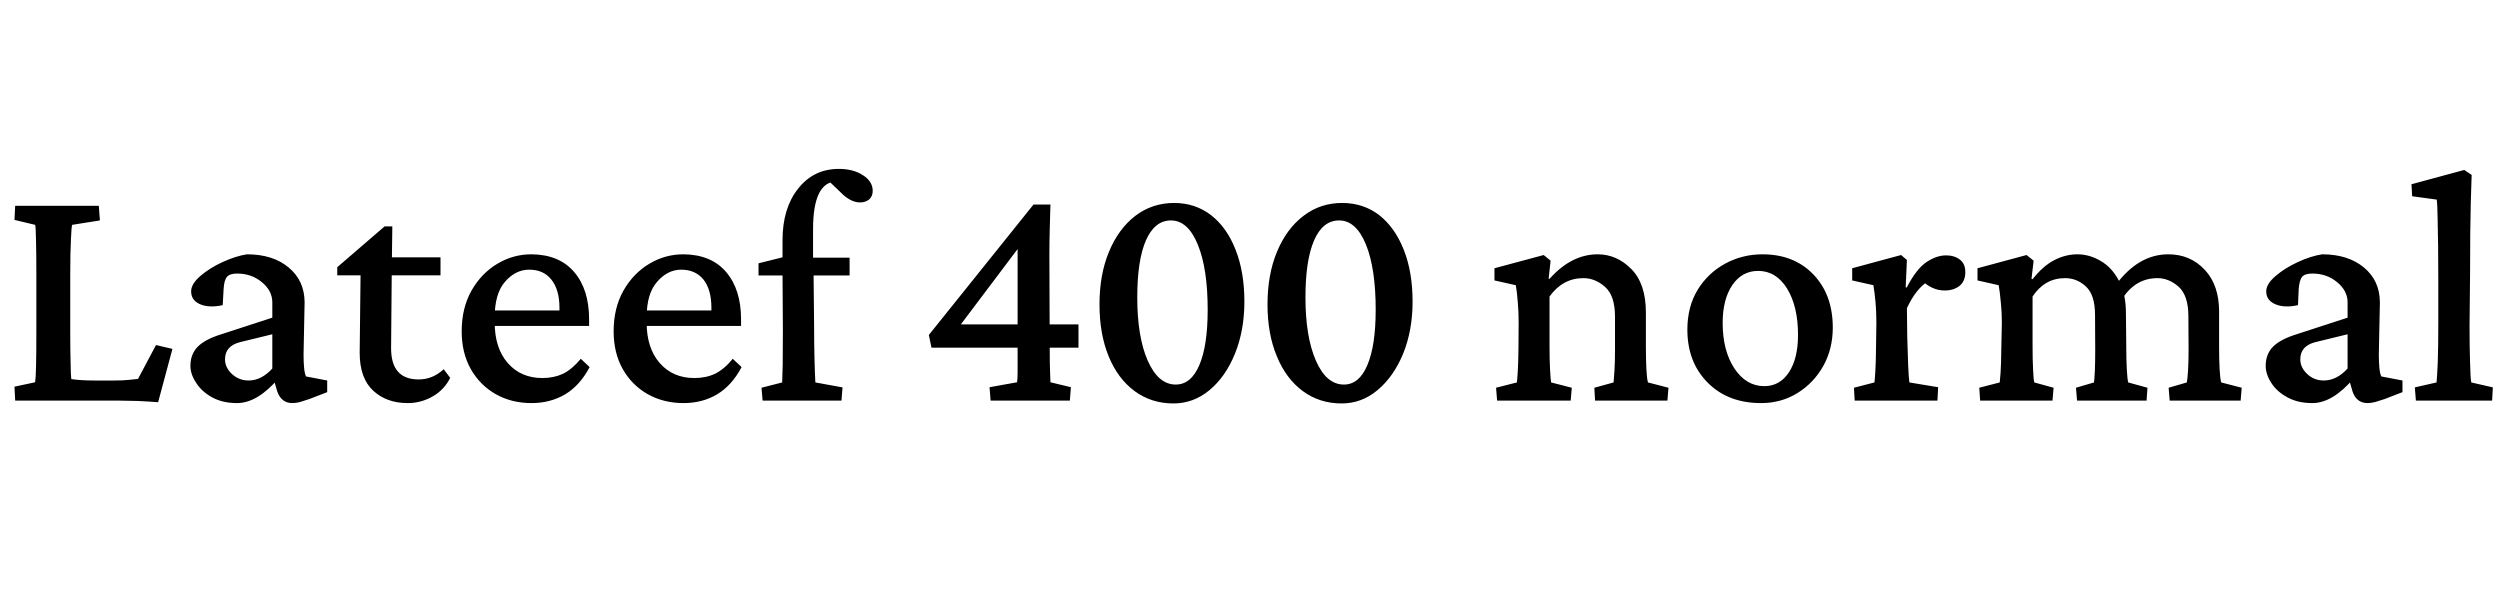 <svg xmlns="http://www.w3.org/2000/svg" xmlns:xlink="http://www.w3.org/1999/xlink" width="141.656" height="34.699"><path fill="black" d="M9.77 19.77L8.96 22.79Q8.45 22.75 7.81 22.72Q7.17 22.70 6.76 22.70L6.76 22.70L0.86 22.70L0.82 21.91L1.99 21.66Q2.06 21.28 2.06 18.83L2.06 18.83L2.06 15.56Q2.06 14.36 2.04 13.61Q2.03 12.86 1.99 12.74L1.99 12.74L0.82 12.46L0.86 11.66L5.60 11.66L5.66 12.49L4.09 12.74Q4.05 12.83 4.02 13.55Q3.98 14.26 3.98 15.56L3.98 15.56L3.98 18.83Q3.98 19.84 4.00 20.55Q4.01 21.27 4.04 21.48L4.04 21.48Q4.57 21.56 5.33 21.56L5.33 21.56L6.50 21.56Q6.95 21.56 7.25 21.53Q7.56 21.50 7.82 21.47L7.82 21.47L8.84 19.55L9.77 19.77ZM13.43 22.84L13.43 22.84Q12.62 22.84 12.03 22.52Q11.44 22.20 11.12 21.70Q10.79 21.21 10.79 20.73L10.79 20.73Q10.79 20.07 11.20 19.65Q11.61 19.23 12.54 18.94L12.54 18.94L15.43 18L15.43 17.13Q15.43 16.48 14.84 15.99Q14.25 15.50 13.44 15.50L13.44 15.50Q13.01 15.50 12.86 15.69Q12.70 15.87 12.67 16.38L12.67 16.38L12.62 17.29Q11.86 17.46 11.34 17.24Q10.83 17.02 10.83 16.51L10.83 16.51Q10.83 16.09 11.35 15.64Q11.87 15.19 12.61 14.85Q13.35 14.51 13.99 14.41L13.99 14.41Q15.47 14.41 16.36 15.16Q17.25 15.90 17.26 17.12L17.26 17.12L17.20 20.09Q17.20 20.50 17.23 20.83Q17.26 21.16 17.34 21.33L17.34 21.33L18.54 21.56L18.54 22.22L17.53 22.61Q17.24 22.71 17.00 22.78Q16.76 22.84 16.57 22.84L16.57 22.84Q15.94 22.84 15.71 22.18L15.71 22.18L15.48 21.39L15.80 21.42Q14.59 22.84 13.43 22.84ZM14.09 21.56L14.09 21.56Q14.81 21.56 15.43 20.88L15.43 20.88L15.43 18.94L13.59 19.39Q12.75 19.61 12.75 20.36L12.75 20.36Q12.75 20.82 13.14 21.19Q13.54 21.56 14.09 21.56ZM25.14 20.92L25.51 21.41Q25.17 22.09 24.52 22.46Q23.86 22.84 23.10 22.84L23.10 22.84Q21.91 22.84 21.15 22.14Q20.38 21.43 20.38 19.99L20.38 19.99L20.43 15.60L19.11 15.60L19.11 15.14L21.79 12.83L22.23 12.83L22.20 15.14L22.16 19.73Q22.16 21.50 23.72 21.50L23.72 21.50Q24.52 21.50 25.14 20.92L25.14 20.92ZM24.96 15.60L21.38 15.60L21.38 14.58L24.96 14.58L24.96 15.60ZM30.12 22.84L30.12 22.84Q28.99 22.84 28.10 22.34Q27.20 21.83 26.68 20.92Q26.16 20.00 26.16 18.77L26.16 18.77Q26.16 17.45 26.72 16.46Q27.28 15.48 28.19 14.94Q29.10 14.40 30.14 14.41L30.14 14.41Q31.70 14.43 32.54 15.42Q33.38 16.41 33.38 18.09L33.38 18.09L33.38 18.47L27.69 18.47L27.69 17.59L31.95 17.59L31.70 17.91L31.70 17.44Q31.70 16.41 31.24 15.84Q30.79 15.28 29.99 15.28L29.99 15.28Q29.21 15.28 28.62 15.96Q28.03 16.63 28.03 17.99L28.03 17.99L28.03 18.27Q28.03 19.73 28.78 20.58Q29.52 21.42 30.73 21.42L30.73 21.42Q31.38 21.42 31.90 21.18Q32.41 20.93 32.91 20.33L32.91 20.33L33.41 20.80Q32.87 21.83 32.03 22.34Q31.18 22.84 30.12 22.84ZM38.73 22.84L38.73 22.84Q37.61 22.84 36.71 22.34Q35.81 21.83 35.29 20.92Q34.77 20.00 34.77 18.77L34.77 18.77Q34.77 17.45 35.33 16.46Q35.89 15.48 36.80 14.94Q37.71 14.40 38.75 14.41L38.75 14.41Q40.31 14.43 41.15 15.42Q41.99 16.41 41.99 18.09L41.99 18.09L41.99 18.47L36.30 18.47L36.30 17.59L40.56 17.59L40.31 17.91L40.31 17.44Q40.31 16.41 39.86 15.84Q39.40 15.28 38.60 15.28L38.60 15.28Q37.83 15.28 37.24 15.96Q36.64 16.63 36.64 17.99L36.64 17.99L36.64 18.27Q36.64 19.73 37.39 20.58Q38.13 21.42 39.34 21.42L39.34 21.42Q40.00 21.42 40.51 21.18Q41.03 20.93 41.52 20.33L41.52 20.33L42.02 20.80Q41.48 21.83 40.64 22.34Q39.80 22.84 38.73 22.84ZM47.74 21.95L47.68 22.70L43.21 22.70L43.15 21.97L44.32 21.67Q44.34 21.25 44.35 20.65Q44.36 20.05 44.36 18.66L44.36 18.66L44.34 15.61L44.34 13.61Q44.34 11.79 45.23 10.68Q46.11 9.57 47.53 9.57L47.53 9.57Q48.35 9.57 48.90 9.93Q49.45 10.28 49.45 10.82L49.45 10.82Q49.45 11.12 49.25 11.30Q49.04 11.47 48.74 11.47L48.74 11.47Q48.26 11.47 47.78 11.04L47.78 11.04L46.86 10.16L47.43 10.28Q46.07 10.28 46.07 12.98L46.07 12.98L46.07 14.60L46.10 15.61L46.13 18.55Q46.13 19.41 46.15 20.28Q46.17 21.15 46.20 21.67L46.20 21.67L47.74 21.95ZM48.14 15.61L42.98 15.61L42.98 14.92L44.34 14.58L45.63 14.60L48.14 14.60L48.14 15.61ZM59.46 14.51L59.48 19.70Q59.48 20.70 59.50 21.08Q59.51 21.47 59.52 21.66L59.52 21.66L60.68 21.94L60.62 22.70L56.13 22.70L56.07 21.94L57.63 21.66Q57.66 21.47 57.66 21.08Q57.66 20.70 57.66 19.70L57.66 19.70L57.66 13.58L57.97 13.70L54.15 18.77L54.12 18.38L61.11 18.38L61.11 19.70L52.78 19.70L52.63 18.98L58.56 11.59L59.52 11.59Q59.50 12.27 59.48 13.01Q59.46 13.75 59.46 14.51L59.46 14.51ZM66.49 22.86L66.49 22.86Q65.24 22.86 64.29 22.16Q63.34 21.46 62.82 20.19Q62.30 18.93 62.30 17.25L62.30 17.25Q62.30 15.55 62.84 14.26Q63.38 12.96 64.33 12.23Q65.29 11.50 66.53 11.50L66.53 11.50Q67.72 11.50 68.62 12.19Q69.52 12.89 70.01 14.15Q70.51 15.41 70.51 17.09L70.51 17.09Q70.51 18.71 69.98 20.03Q69.45 21.34 68.54 22.10Q67.63 22.86 66.49 22.86ZM66.62 21.79L66.62 21.79Q67.49 21.79 67.96 20.68Q68.43 19.58 68.43 17.55L68.43 17.55Q68.43 15.22 67.87 13.86Q67.31 12.49 66.35 12.49L66.35 12.49Q65.43 12.49 64.93 13.62Q64.44 14.75 64.44 16.85L64.44 16.85Q64.44 19.08 65.03 20.43Q65.63 21.79 66.62 21.79ZM76.02 22.86L76.02 22.86Q74.77 22.86 73.82 22.16Q72.87 21.46 72.35 20.19Q71.82 18.93 71.82 17.25L71.82 17.25Q71.82 15.55 72.36 14.26Q72.90 12.96 73.86 12.23Q74.81 11.50 76.05 11.50L76.05 11.50Q77.25 11.50 78.15 12.19Q79.04 12.89 79.54 14.15Q80.04 15.41 80.04 17.09L80.04 17.09Q80.04 18.71 79.51 20.03Q78.97 21.34 78.06 22.10Q77.16 22.86 76.02 22.86ZM76.15 21.79L76.15 21.79Q77.02 21.79 77.48 20.68Q77.95 19.58 77.95 17.55L77.95 17.55Q77.95 15.22 77.40 13.86Q76.84 12.49 75.88 12.49L75.88 12.49Q74.95 12.49 74.46 13.62Q73.97 14.75 73.97 16.85L73.97 16.85Q73.97 19.08 74.56 20.43Q75.15 21.79 76.15 21.79ZM89.00 22.70L84.83 22.70L84.77 21.97L85.95 21.67Q85.97 21.53 86.00 21.06Q86.03 20.60 86.04 19.71L86.04 19.71L86.05 18.27Q86.05 17.66 86.00 17.11Q85.96 16.56 85.89 16.16L85.89 16.16L84.68 15.89L84.68 15.20L87.47 14.45L87.86 14.77L87.75 15.79L87.80 15.80Q89.04 14.41 90.53 14.41L90.53 14.41Q91.61 14.41 92.43 15.24Q93.26 16.07 93.26 17.71L93.26 17.71L93.26 19.73Q93.26 20.39 93.29 20.95Q93.32 21.50 93.38 21.67L93.38 21.67L94.54 21.97L94.48 22.70L90.38 22.70L90.34 21.97L91.43 21.67Q91.45 21.46 91.48 20.99Q91.51 20.52 91.51 19.83L91.51 19.83L91.51 17.94Q91.51 16.76 90.95 16.26Q90.39 15.76 89.72 15.76L89.72 15.76Q88.55 15.76 87.80 16.80L87.80 16.80L87.80 19.61Q87.80 20.40 87.83 20.95Q87.86 21.50 87.89 21.67L87.89 21.67L89.06 21.97L89.00 22.70ZM99.79 22.84L99.79 22.84Q97.91 22.84 96.76 21.68Q95.61 20.52 95.61 18.68L95.61 18.68Q95.61 17.37 96.20 16.41Q96.79 15.46 97.75 14.94Q98.72 14.41 99.87 14.41L99.87 14.41Q101.66 14.41 102.76 15.56Q103.85 16.71 103.85 18.56L103.85 18.56Q103.85 19.77 103.31 20.74Q102.77 21.70 101.85 22.27Q100.93 22.84 99.79 22.84ZM99.97 21.88L99.97 21.88Q100.85 21.88 101.37 21.09Q101.88 20.30 101.88 18.98L101.88 18.98Q101.88 17.36 101.26 16.35Q100.64 15.35 99.62 15.35L99.62 15.35Q98.71 15.35 98.16 16.15Q97.61 16.96 97.61 18.30L97.61 18.30Q97.61 19.86 98.27 20.87Q98.94 21.88 99.97 21.88ZM109.78 22.70L105.09 22.70L105.05 21.97L106.21 21.67Q106.23 21.54 106.26 21.06Q106.29 20.59 106.30 19.71L106.30 19.71L106.32 18.27Q106.32 17.66 106.27 17.11Q106.22 16.56 106.15 16.16L106.15 16.16L104.95 15.89L104.95 15.20L107.72 14.45L108.05 14.73L107.98 16.28L108.04 16.29Q108.59 15.23 109.16 14.85Q109.73 14.47 110.27 14.47L110.27 14.47Q110.74 14.47 111.05 14.71Q111.36 14.94 111.36 15.42L111.36 15.42Q111.36 15.93 111.03 16.20Q110.70 16.46 110.19 16.46L110.19 16.46Q109.46 16.46 108.84 15.84L108.84 15.84L109.24 15.94Q108.56 16.37 108.05 17.46L108.05 17.46L108.07 19.11Q108.09 19.93 108.12 20.67Q108.15 21.40 108.19 21.67L108.19 21.67L109.82 21.94L109.78 22.70ZM116.30 22.70L112.20 22.70L112.15 21.97L113.31 21.67Q113.33 21.53 113.36 21.08Q113.39 20.64 113.40 19.71L113.40 19.71L113.43 18.27Q113.43 17.67 113.37 17.12Q113.32 16.56 113.25 16.16L113.25 16.16L112.05 15.89L112.05 15.20L114.83 14.45L115.23 14.77L115.11 15.80L115.17 15.82Q115.76 15.07 116.40 14.74Q117.04 14.41 117.71 14.41L117.71 14.41Q118.39 14.41 119.02 14.78Q119.65 15.14 120.05 15.88Q120.46 16.62 120.46 17.75L120.46 17.75L120.48 19.73Q120.48 20.39 120.51 20.94Q120.54 21.48 120.59 21.67L120.59 21.67L121.68 21.97L121.63 22.70L117.69 22.70L117.63 21.97L118.65 21.67Q118.68 21.46 118.70 20.99Q118.72 20.52 118.72 19.83L118.72 19.83L118.71 17.85Q118.71 16.72 118.20 16.24Q117.69 15.76 117.01 15.76L117.01 15.76Q115.86 15.76 115.17 16.80L115.17 16.80L115.17 19.61Q115.17 20.39 115.20 20.95Q115.22 21.50 115.27 21.67L115.27 21.67L116.36 21.97L116.30 22.70ZM126.96 22.70L122.94 22.70L122.88 21.97L123.91 21.67Q123.95 21.46 123.98 20.99Q124.01 20.52 124.01 19.83L124.01 19.83L124.00 17.93Q124.00 16.75 123.45 16.25Q122.89 15.76 122.25 15.76L122.25 15.76Q121.02 15.76 120.27 16.90L120.27 16.90L119.86 16.18Q121.15 14.41 122.86 14.41L122.86 14.41Q124.11 14.41 124.93 15.29Q125.74 16.16 125.74 17.66L125.74 17.66L125.74 19.73Q125.74 20.39 125.77 20.94Q125.80 21.48 125.86 21.67L125.86 21.67L127.02 21.97L126.96 22.70ZM131.02 22.84L131.02 22.84Q130.21 22.84 129.62 22.52Q129.02 22.20 128.70 21.70Q128.38 21.21 128.38 20.73L128.38 20.73Q128.38 20.07 128.79 19.65Q129.20 19.23 130.13 18.94L130.13 18.94L133.02 18L133.02 17.13Q133.02 16.48 132.43 15.99Q131.84 15.50 131.03 15.50L131.03 15.50Q130.59 15.50 130.44 15.69Q130.29 15.87 130.25 16.38L130.25 16.38L130.21 17.29Q129.45 17.46 128.93 17.24Q128.41 17.02 128.41 16.51L128.41 16.51Q128.41 16.09 128.94 15.64Q129.46 15.19 130.20 14.85Q130.93 14.51 131.58 14.41L131.58 14.41Q133.05 14.41 133.95 15.16Q134.84 15.90 134.85 17.12L134.85 17.12L134.79 20.09Q134.79 20.50 134.82 20.83Q134.85 21.16 134.93 21.33L134.93 21.33L136.13 21.56L136.13 22.22L135.12 22.61Q134.82 22.71 134.58 22.78Q134.34 22.84 134.16 22.84L134.16 22.84Q133.52 22.84 133.30 22.18L133.30 22.18L133.07 21.39L133.38 21.42Q132.18 22.84 131.02 22.84ZM131.67 21.56L131.67 21.56Q132.40 21.56 133.02 20.88L133.02 20.88L133.02 18.94L131.18 19.39Q130.34 19.61 130.34 20.36L130.34 20.36Q130.34 20.82 130.73 21.19Q131.12 21.56 131.67 21.56ZM141.21 22.70L136.89 22.70L136.83 21.95L138.06 21.67Q138.09 21.41 138.13 20.51Q138.16 19.62 138.16 18.25L138.16 18.25L138.16 15.88Q138.16 14.96 138.15 14.01Q138.14 13.05 138.12 12.32Q138.11 11.58 138.07 11.31L138.07 11.31L136.68 11.12L136.64 10.44L139.63 9.63L140.05 9.91Q140.03 10.72 140.00 11.49Q139.98 12.26 139.97 13.21Q139.96 14.16 139.96 15.52L139.96 15.52L139.93 18.46Q139.93 19.64 139.96 20.55Q139.98 21.46 140.03 21.67L140.03 21.67L141.25 21.95L141.21 22.70Z"/></svg>